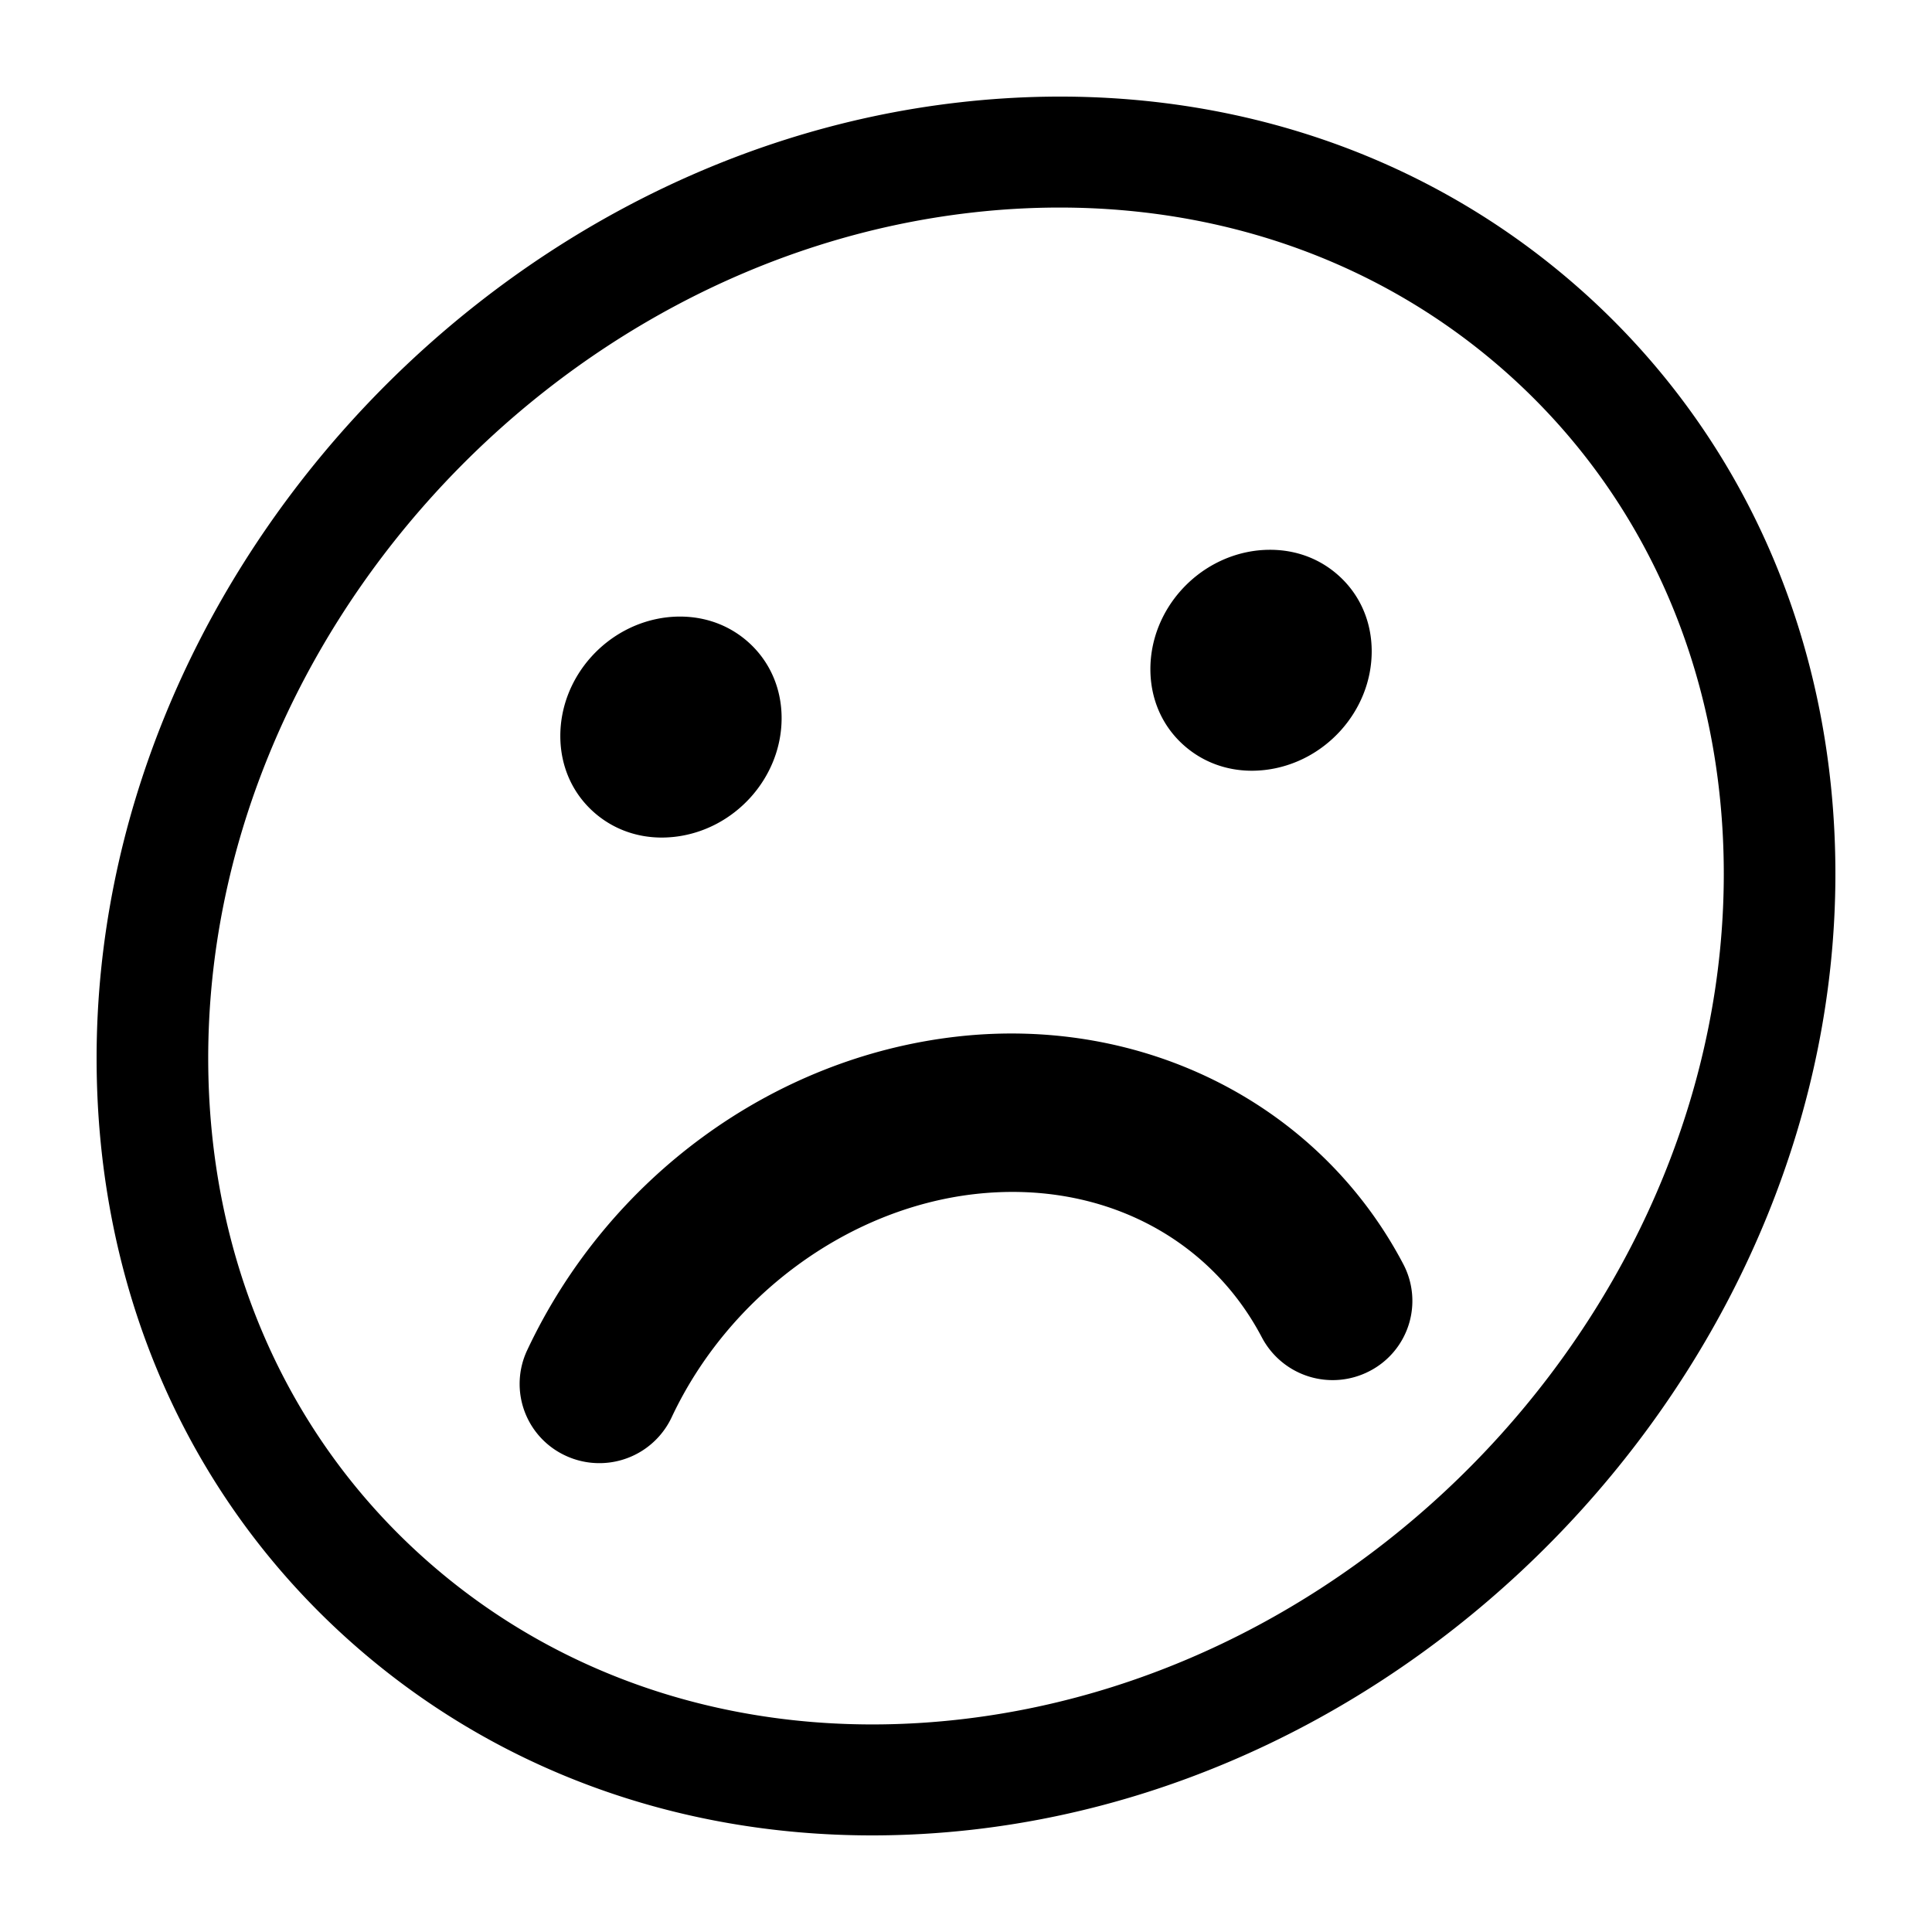 <svg xmlns="http://www.w3.org/2000/svg" width="100" height="100" fill="none"><path fill="#000" fill-rule="evenodd" d="M34.254 43.352c.22 0 .44-.014.662-.038 3.106-.353 5.54-3.051 5.54-6.144 0-1.55-.618-2.951-1.737-3.945-1.128-1-2.607-1.447-4.177-1.275-3.106.353-5.54 3.05-5.54 6.144 0 1.55.615 2.951 1.736 3.945.967.858 2.195 1.313 3.516 1.313Zm15.418 45.647C39.2 90.185 29.392 87.25 22.05 80.738c-7.271-6.447-11.273-15.67-11.273-25.97 0-21.663 17.742-41.298 39.549-43.767a40.123 40.123 0 0 1 4.516-.258c8.754 0 16.832 2.953 23.108 8.52 7.27 6.448 11.273 15.67 11.273 25.968 0 21.664-17.742 41.3-39.55 43.768m15.123-49.106c.218 0 .44-.013.662-.038 3.106-.351 5.541-3.05 5.541-6.144 0-1.55-.617-2.95-1.738-3.943-1.127-1-2.596-1.446-4.176-1.275-3.107.351-5.541 3.05-5.541 6.142 0 1.552.615 2.953 1.736 3.945.966.858 2.195 1.313 3.516 1.313Zm17.002-24.914C73.209 7.362 61.795 3.92 49.672 5.297 25.04 8.086 5 30.28 5 54.769c0 11.957 4.688 22.7 13.202 30.254C25.552 91.542 34.968 95 45.135 95c1.711 0 3.445-.098 5.191-.295C74.959 91.915 95 69.722 95 45.23c0-11.956-4.69-22.7-13.202-30.252M49.532 53.654c-9.53 1.08-18.055 7.304-22.25 16.243a4.09 4.09 0 0 0 1.996 5.45 4.124 4.124 0 0 0 1.742.385 4.131 4.131 0 0 0 3.743-2.369c2.945-6.275 9.107-10.812 15.703-11.559 6.378-.72 12.07 2.123 14.851 7.425a4.14 4.14 0 0 0 5.57 1.739 4.087 4.087 0 0 0 1.75-5.532c-4.335-8.256-13.402-12.88-23.105-11.782Z" clip-rule="evenodd"/></svg>